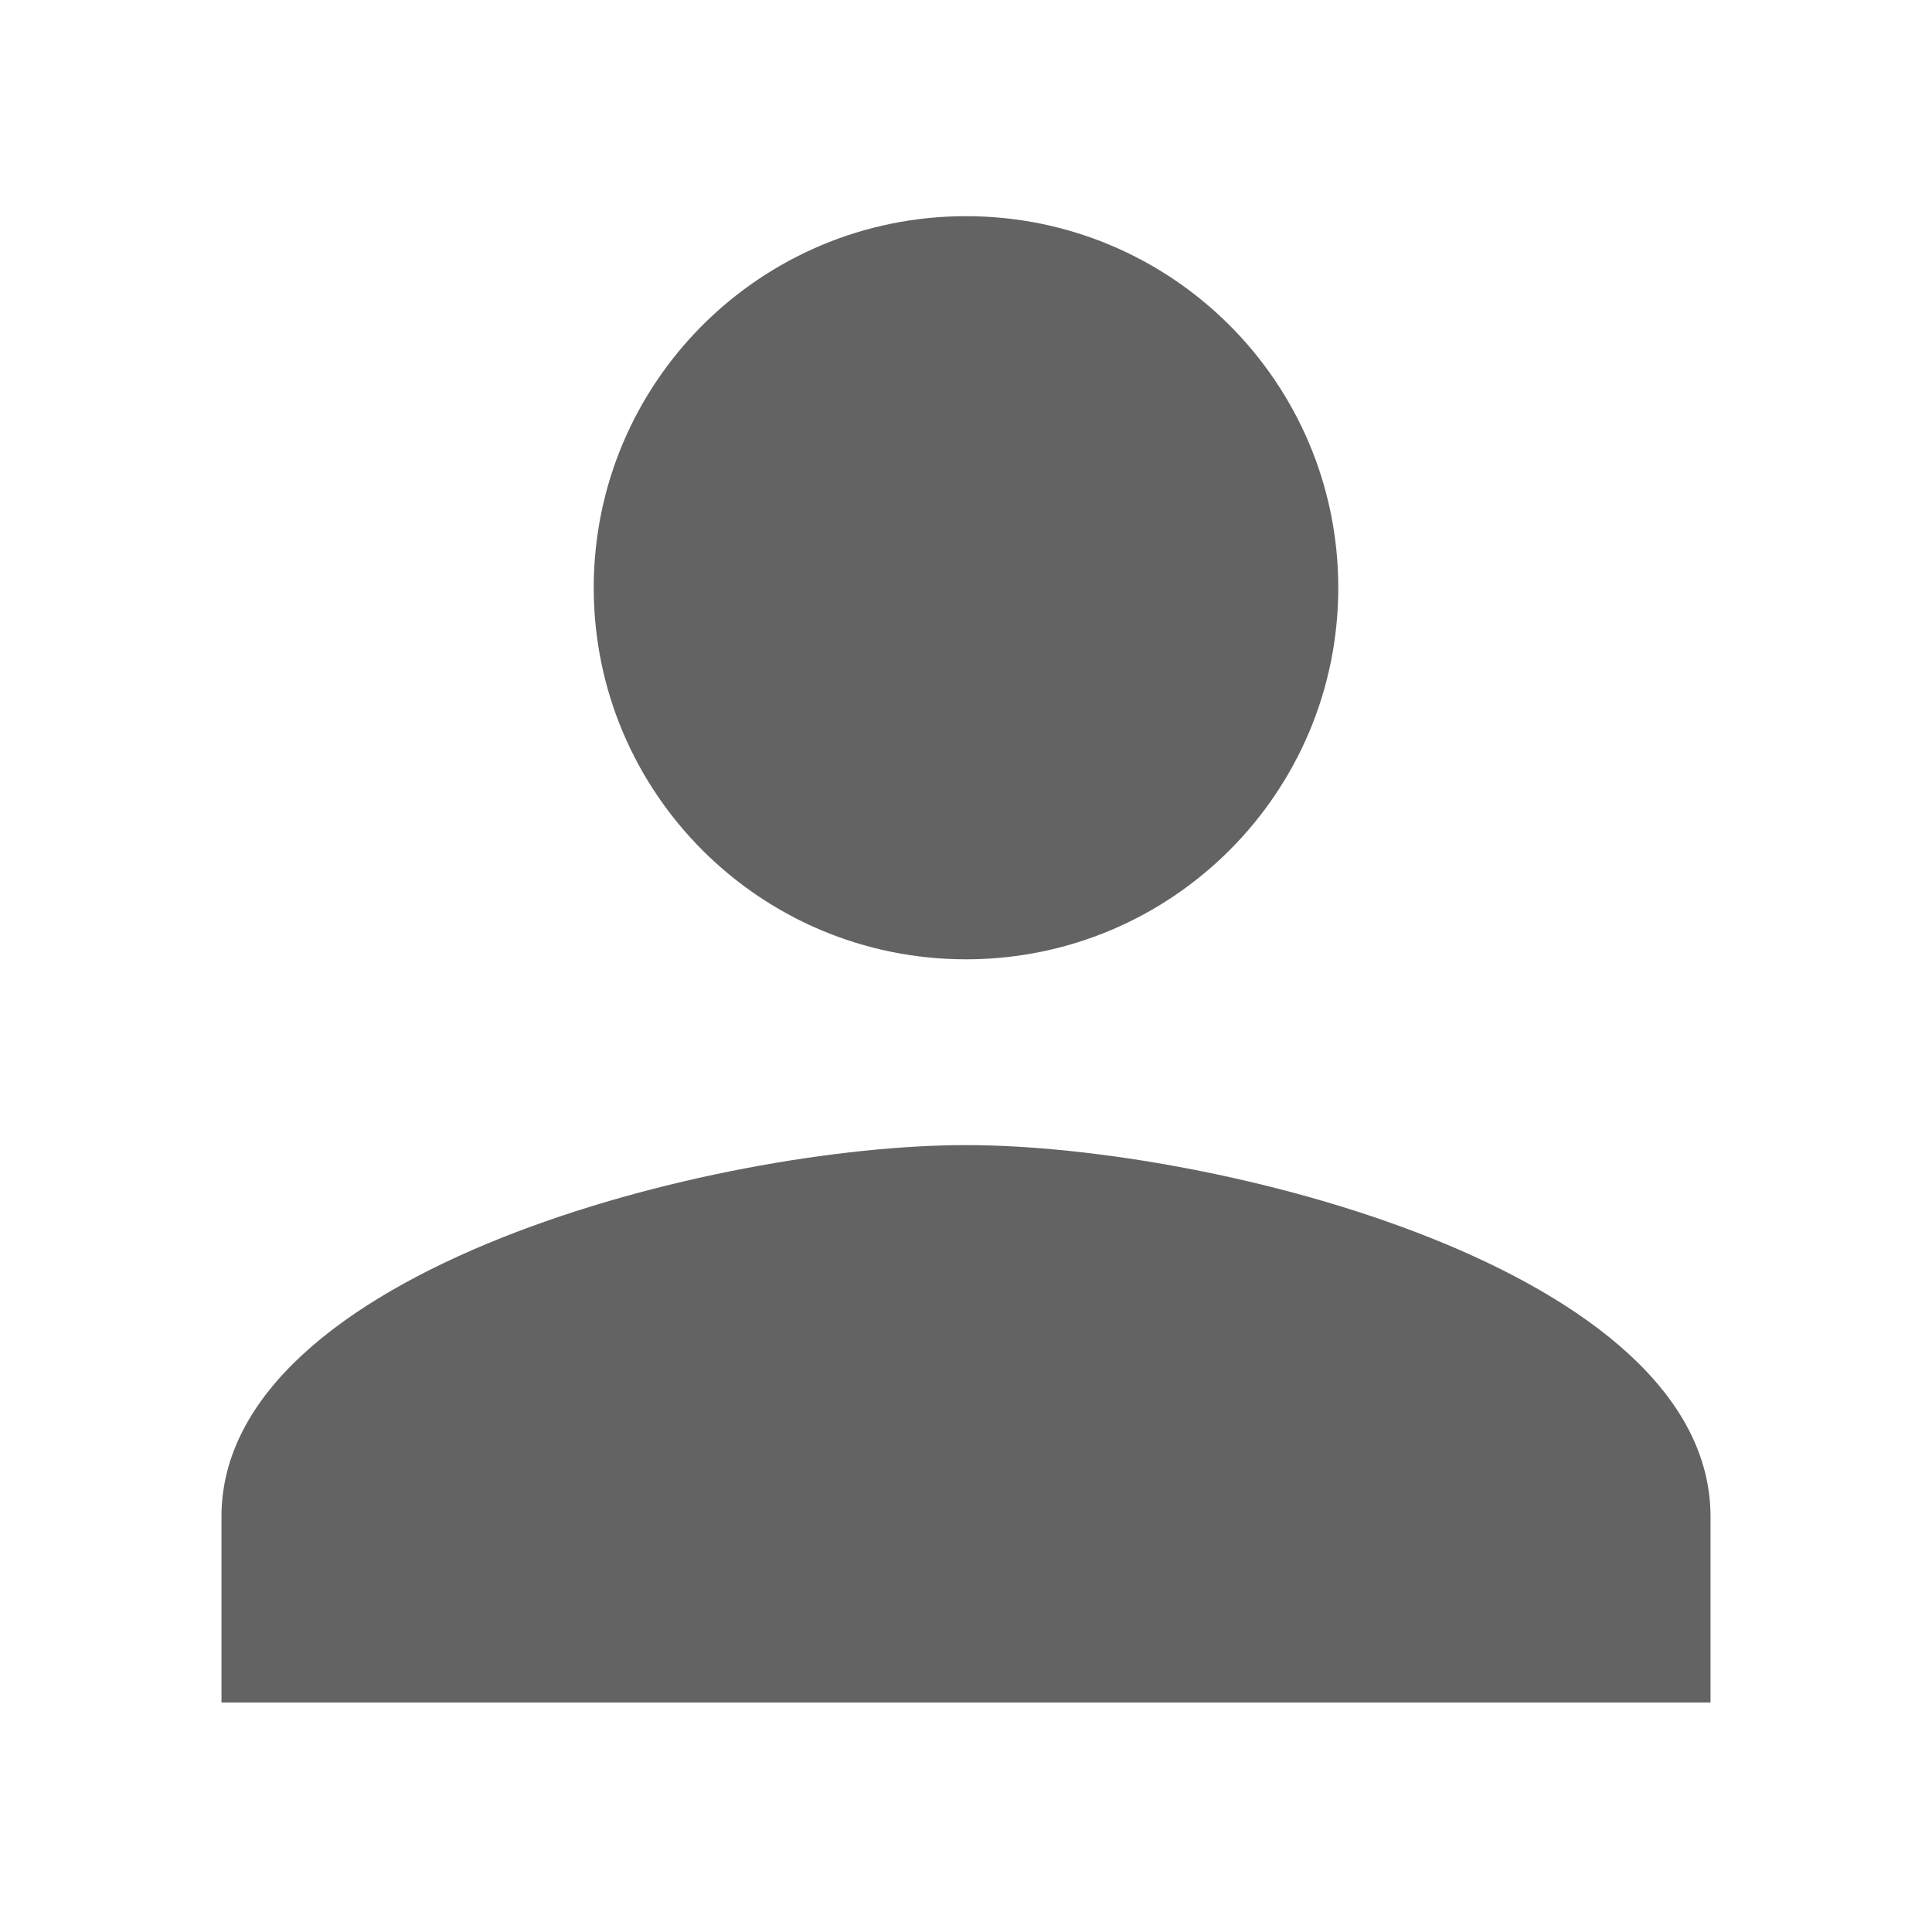 <svg width="286" height="284" viewBox="0 0 286 284" fill="none" xmlns="http://www.w3.org/2000/svg">
<path d="M143 142C173.447 142 198.108 117.387 198.108 87C198.108 56.612 173.447 32 143 32C112.553 32 87.892 56.612 87.892 87C87.892 117.387 112.553 142 143 142ZM143 169.5C106.216 169.5 32.785 187.925 32.785 224.5V252H253.215V224.5C253.215 187.925 179.784 169.5 143 169.5Z" fill="#646363"/>
</svg>
